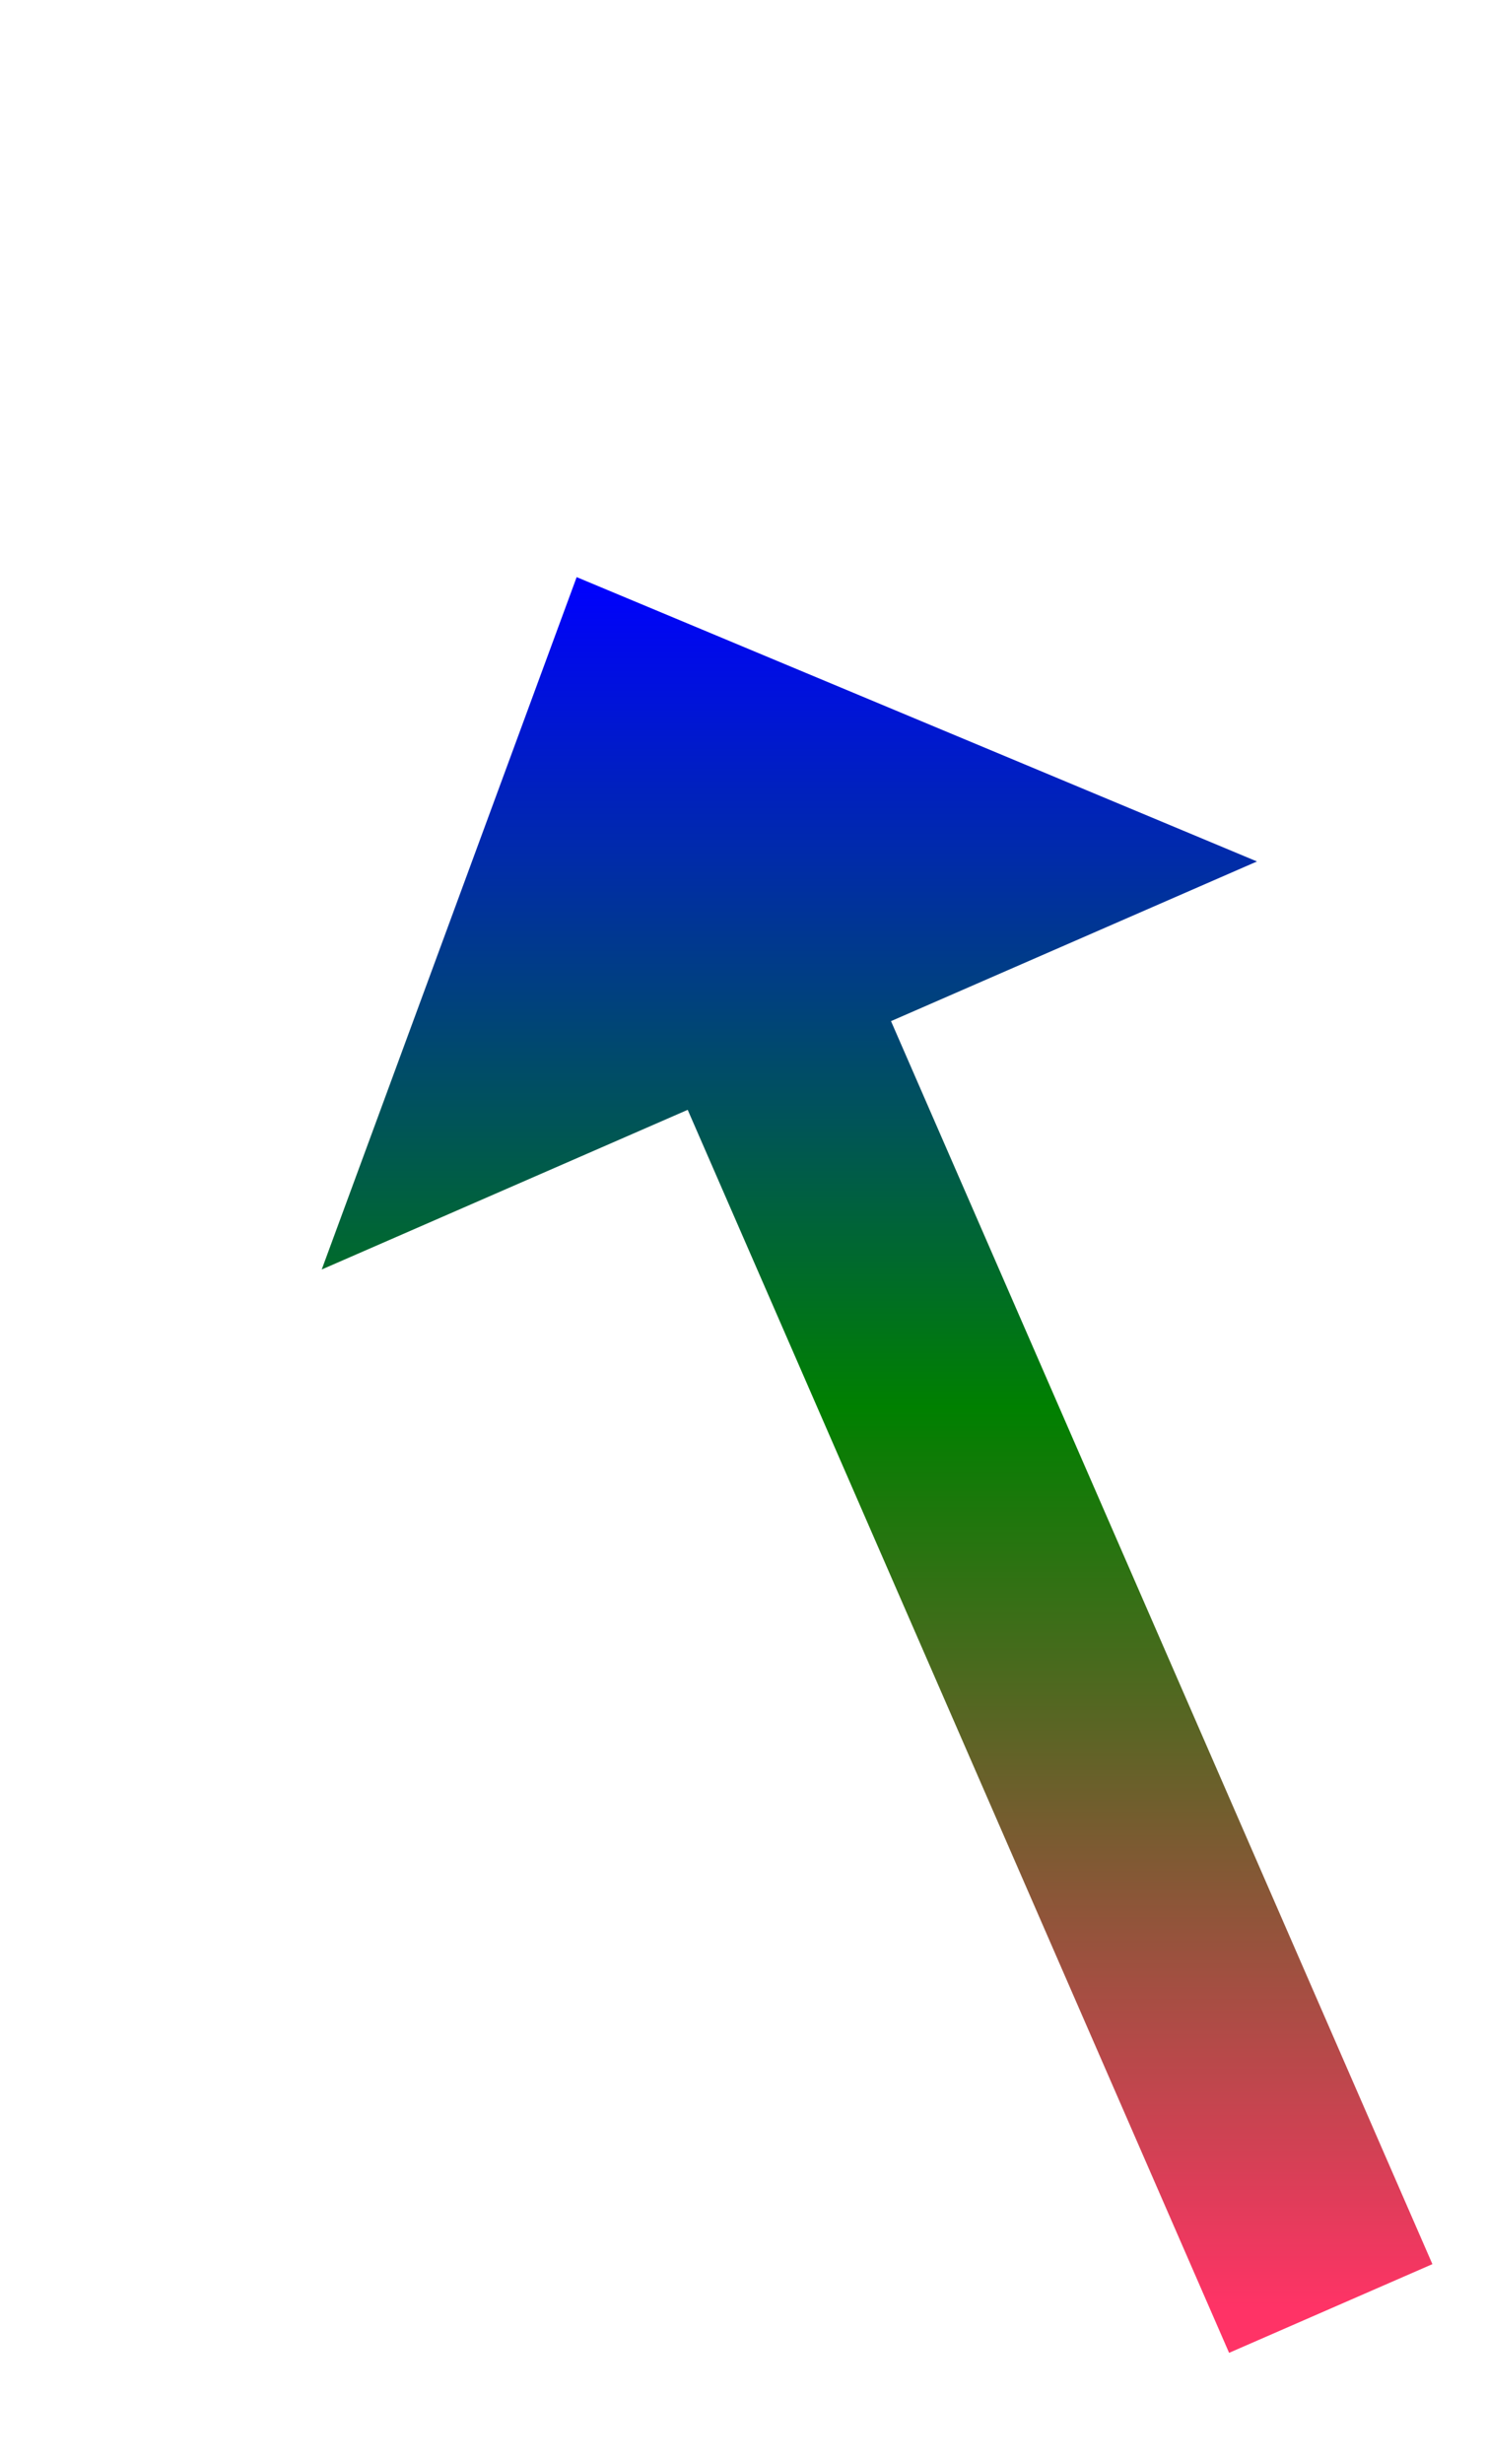 ﻿<?xml version="1.0" encoding="utf-8"?>
<svg version="1.1" xmlns:xlink="http://www.w3.org/1999/xlink" width="33.5px" height="55.5px" xmlns="http://www.w3.org/2000/svg">
  <defs>
    <linearGradient gradientUnits="userSpaceOnUse" x1="8.5" y1="0" x2="8.5" y2="39" id="LinearGradient648">
      <stop id="Stop649" stop-color="#0000ff" offset="0" />
      <stop id="Stop650" stop-color="#008000" offset="0.48" />
      <stop id="Stop651" stop-color="#ff3366" offset="1" />
    </linearGradient>
    <linearGradient gradientUnits="userSpaceOnUse" x1="8.5" y1="0" x2="8.5" y2="39" id="LinearGradient652">
      <stop id="Stop653" stop-color="#0000ff" offset="0" />
      <stop id="Stop654" stop-color="#008000" offset="0.48" />
      <stop id="Stop655" stop-color="#ff3366" offset="1" />
    </linearGradient>
  </defs>
  <g transform="matrix(1 0 0 1 -803 -4882 )">
    <path d="M 17 39  L 3.596 8.25  " stroke-width="5" stroke="url(#LinearGradient648)" fill="none" transform="matrix(1 0 0 1 816 4895 )" />
    <path d="M 15.337 6.405  L 0 0  L -5.747 15.596  L 15.337 6.405  Z " fill-rule="nonzero" fill="url(#LinearGradient652)" stroke="none" transform="matrix(1 0 0 1 816 4895 )" />
  </g>
</svg>